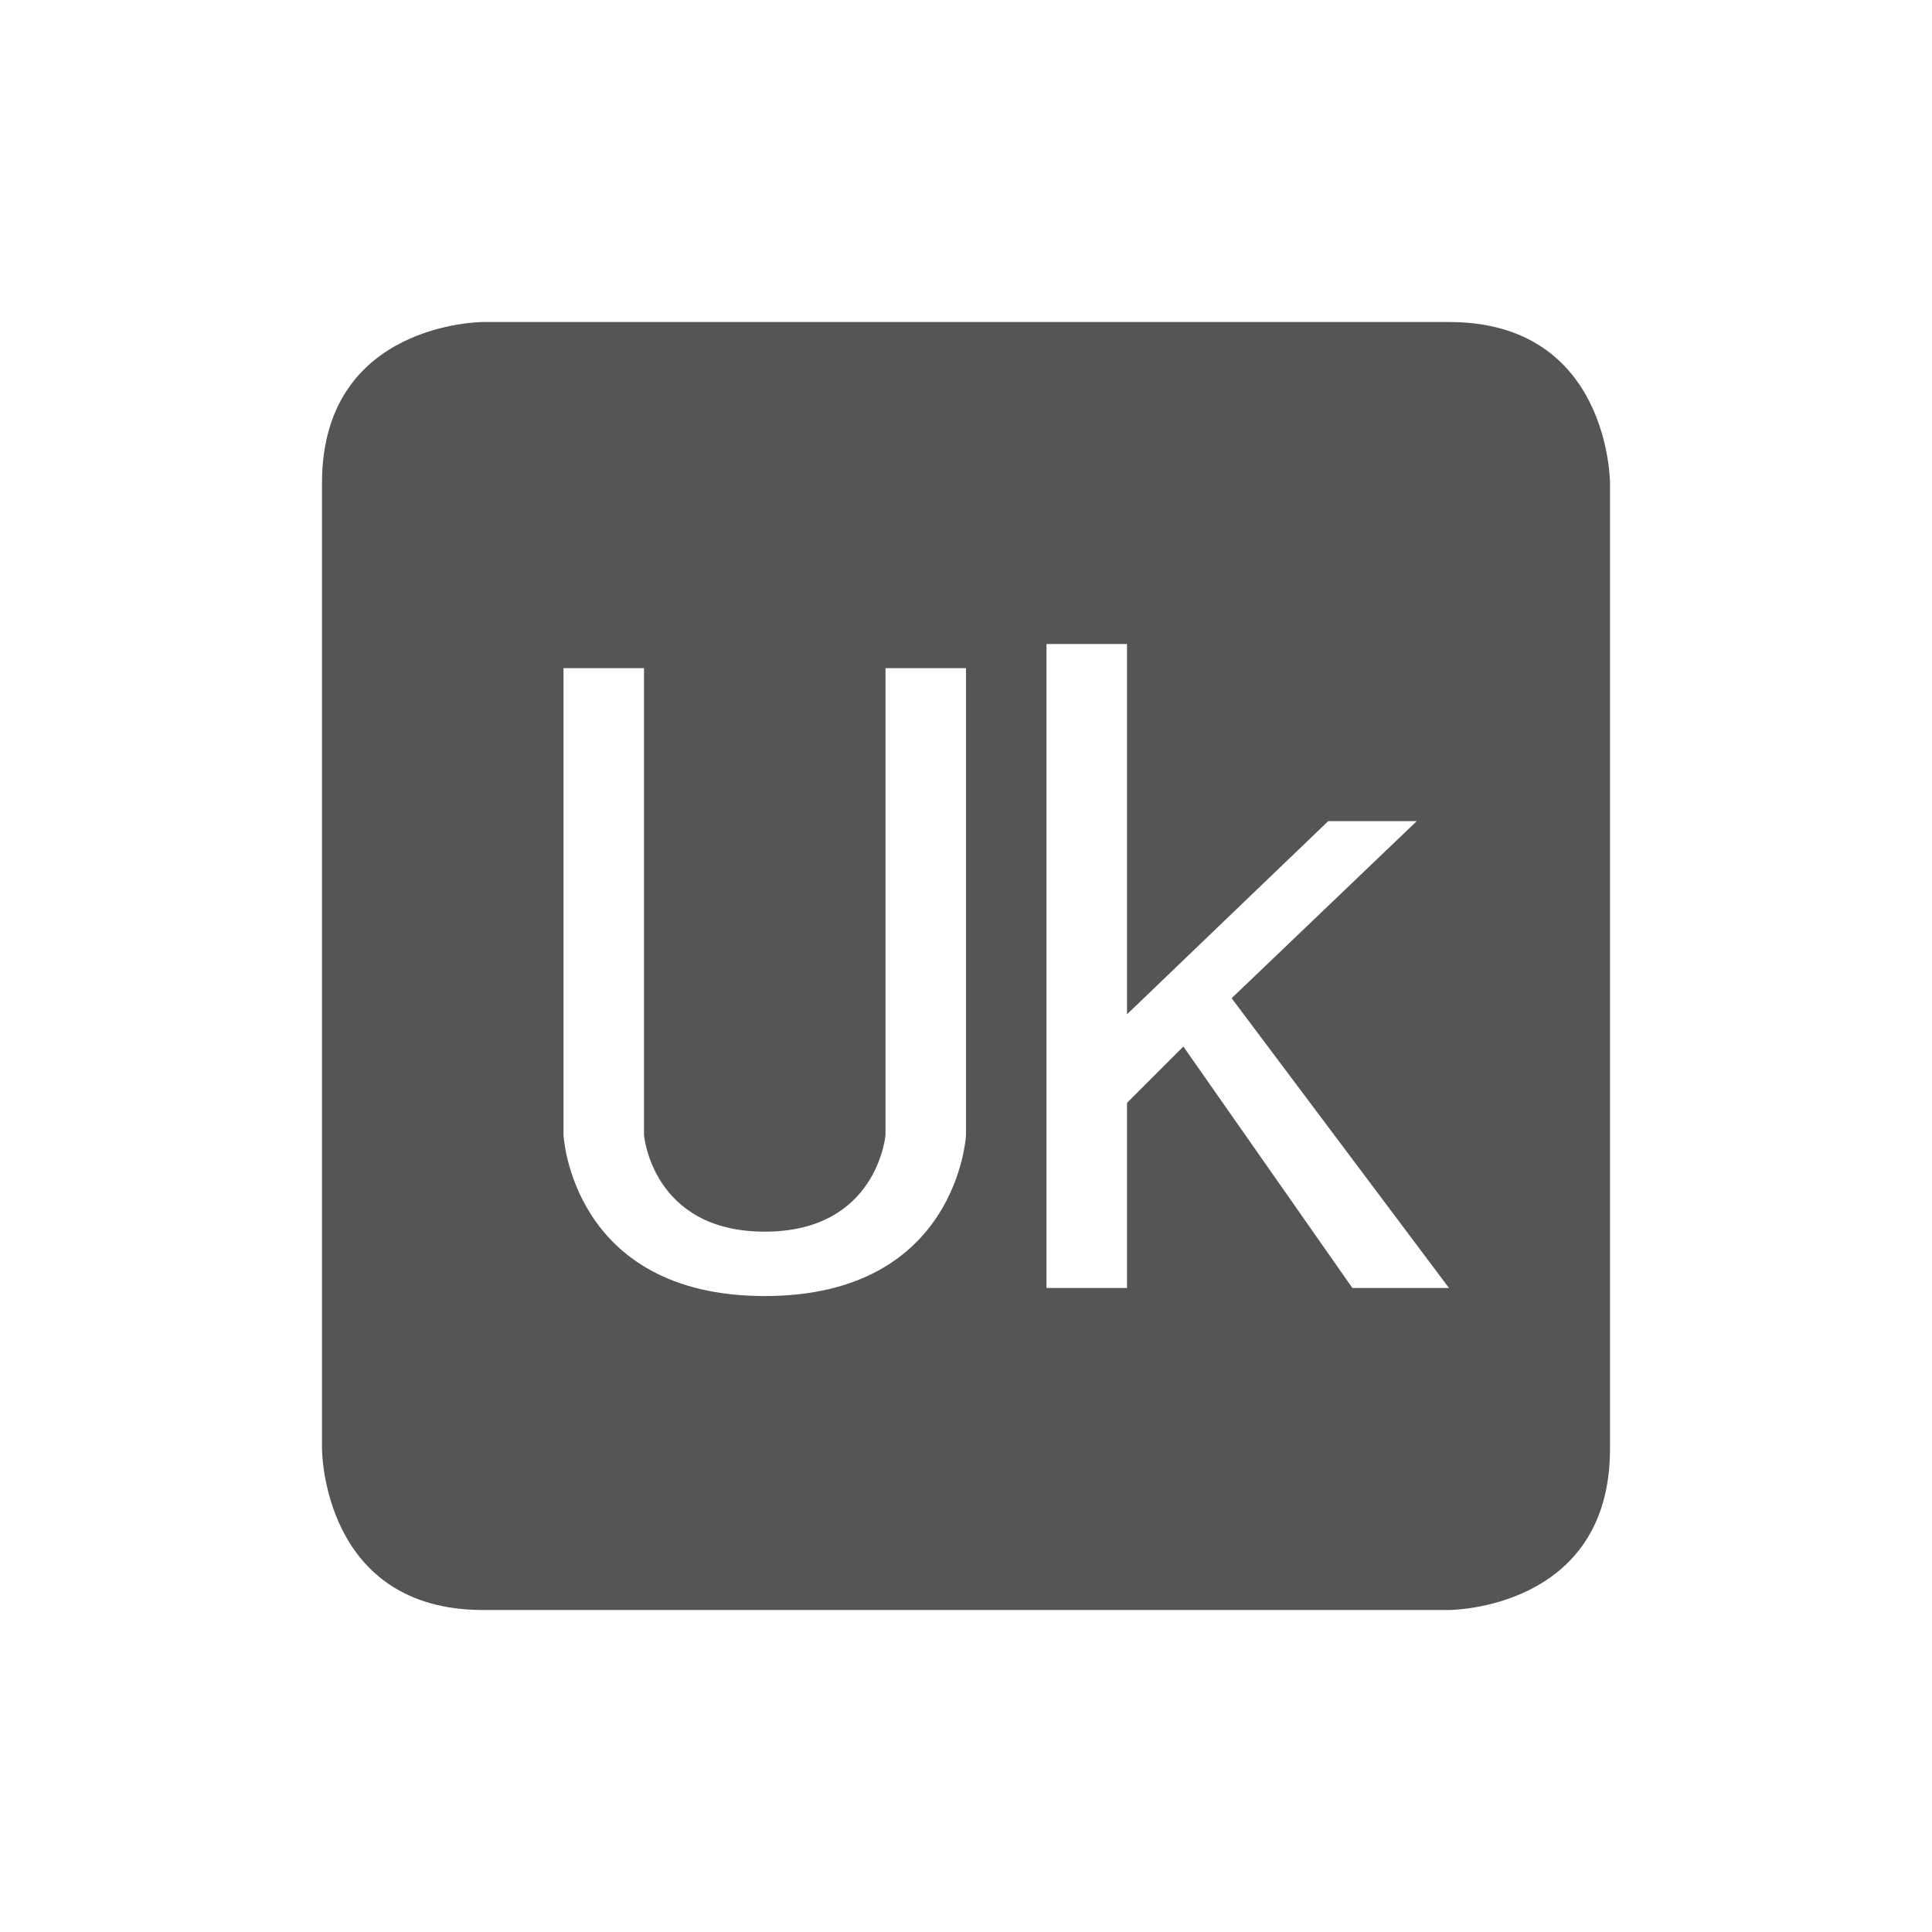 <svg viewBox="0 0 24 24"><path d="m6 4s-2 0-2 2v12s0 2 2 2h12s2 0 2-2v-12s0-2-2-2zm7 4h1v4.6l2.5-2.4h1.1l-2.3 2.2 2.7 3.6h-1.2l-2.1-3-.7.7v2.3h-1zm-6 .3h1v5.8s.1 1.2 1.5 1.2 1.5-1.2 1.5-1.2v-5.8h1v5.8s-.1 2-2.5 2-2.5-2-2.5-2z" fill="#555"/></svg>